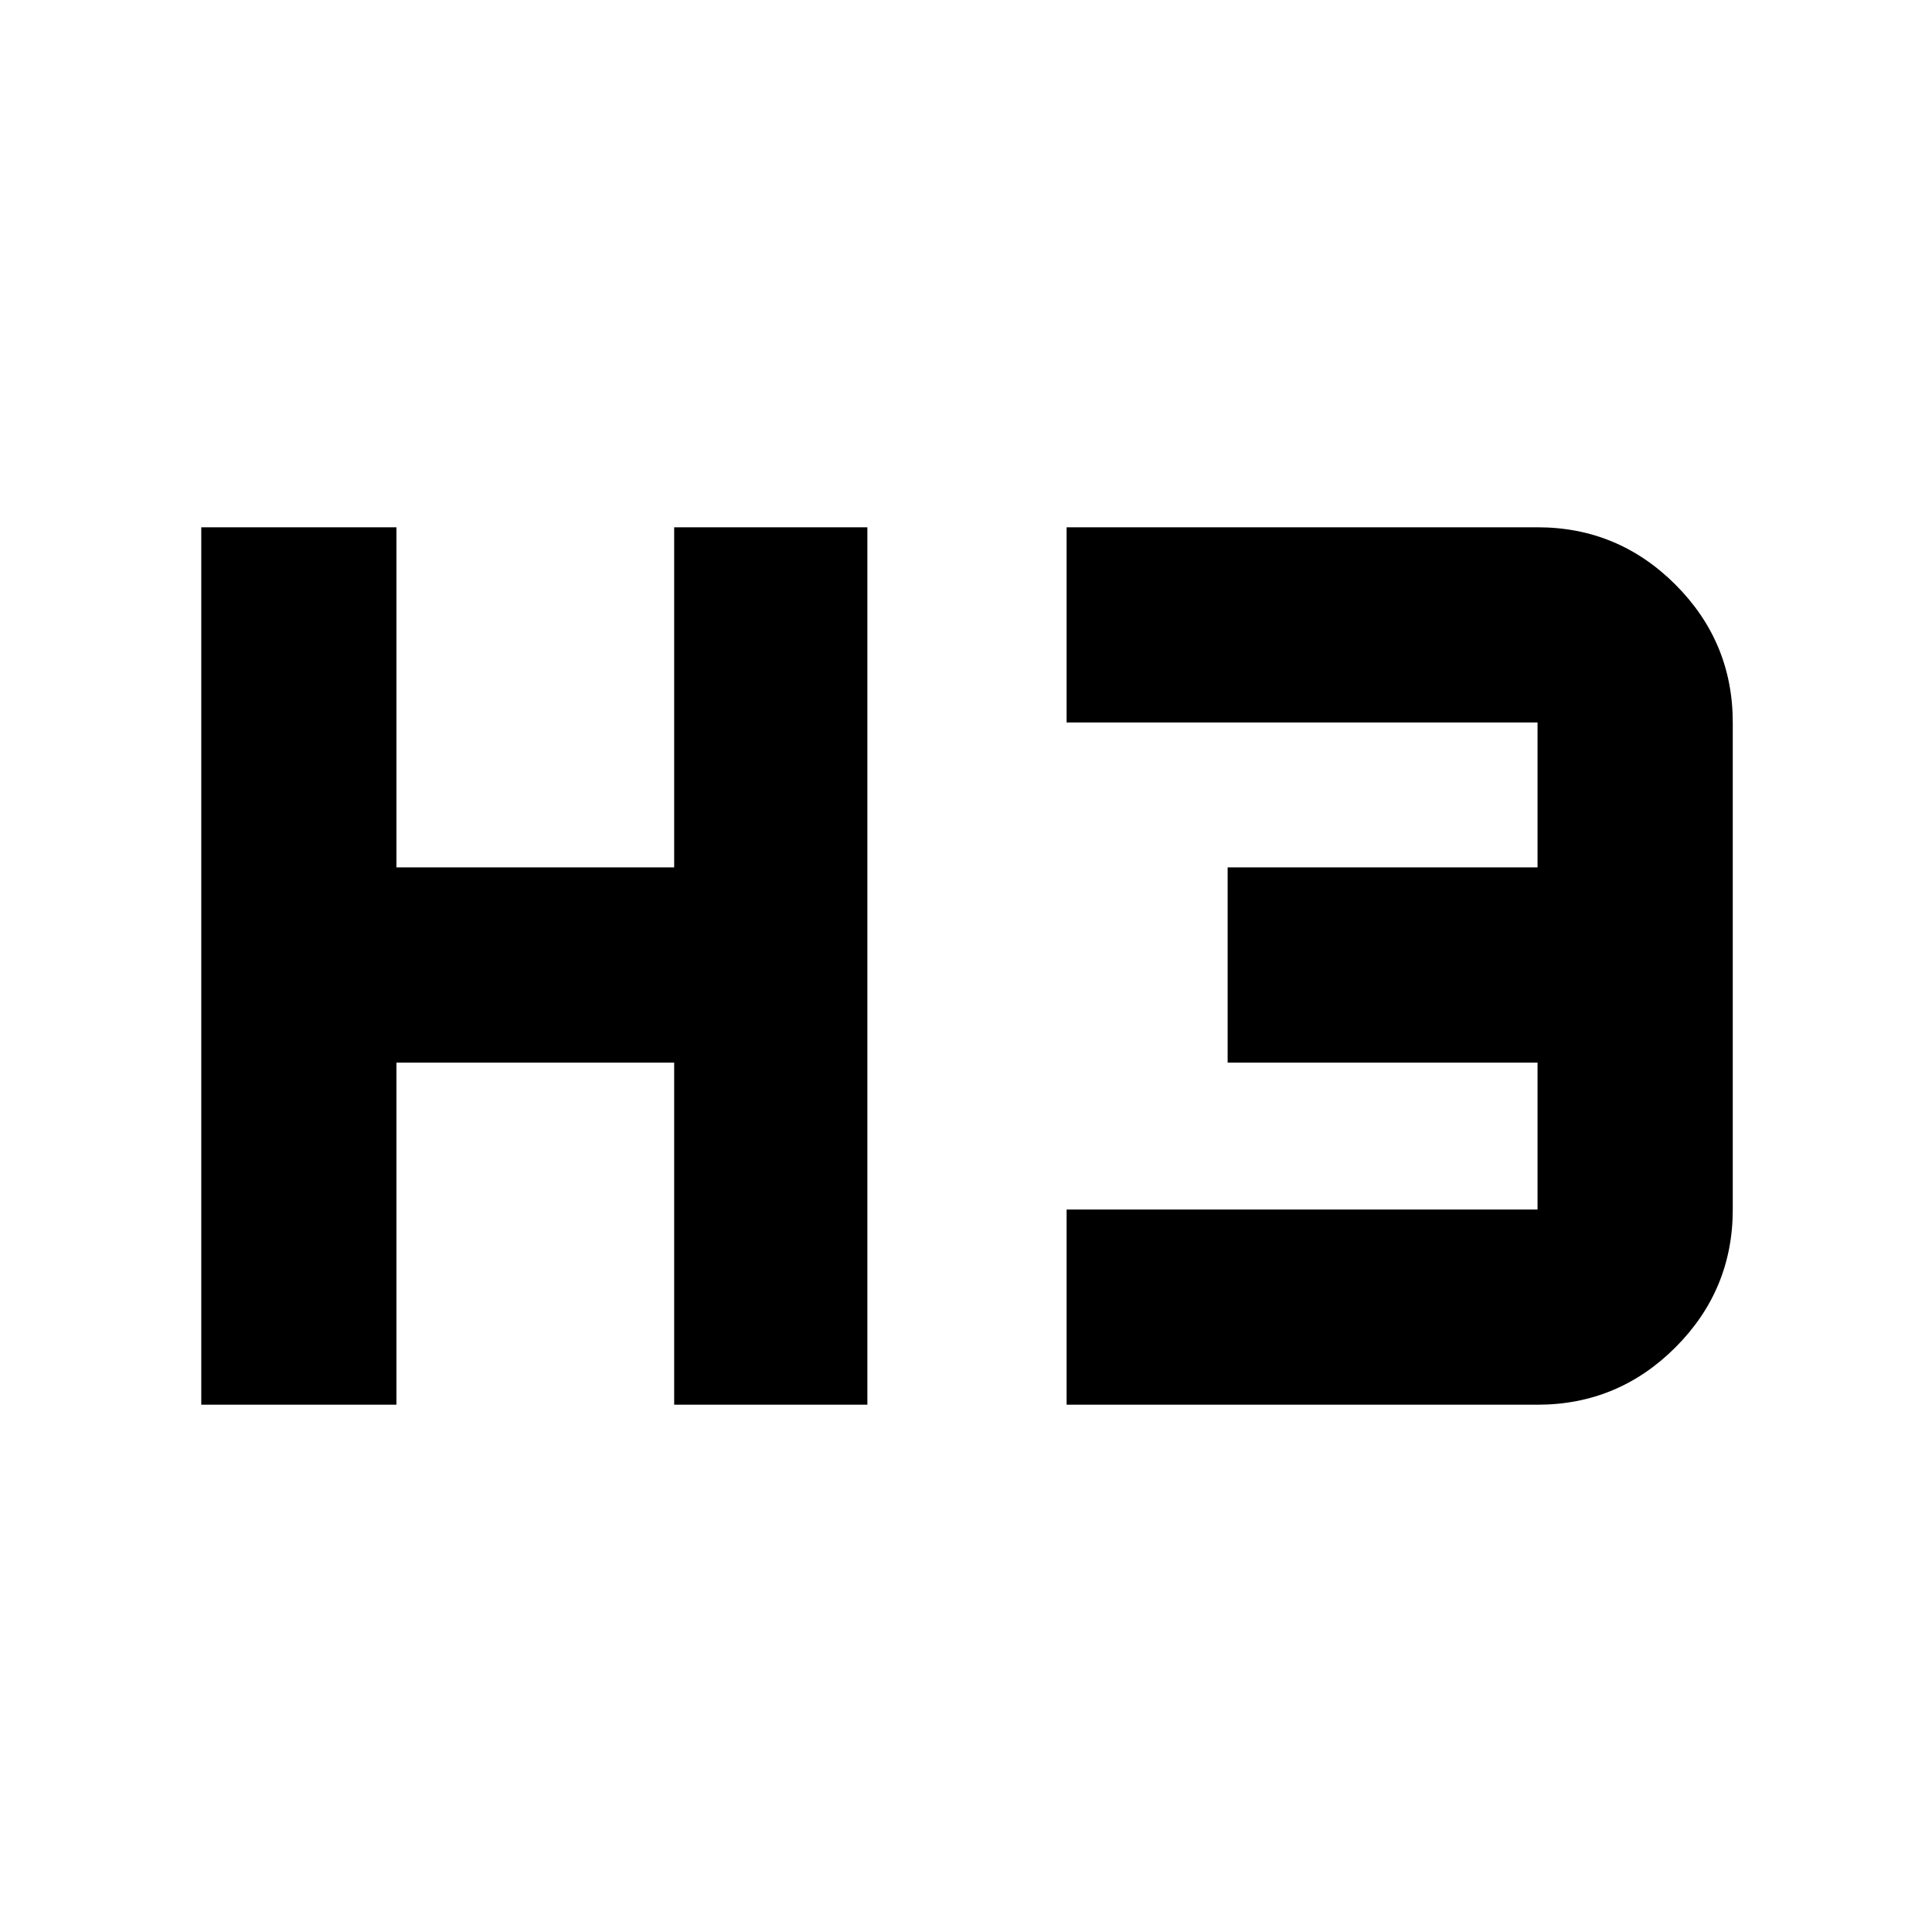 <svg xmlns="http://www.w3.org/2000/svg" height="40" width="40"><path d="M4.167 29.083V10.917h4.041v7.041h5.75v-7.041h4v18.166h-4V22h-5.75v7.083Zm17.916 0v-4.041h9.75V22h-6.416v-4.042h6.416v-3h-9.75v-4.041h9.75q1.667 0 2.855 1.187 1.187 1.188 1.187 2.854v10.084q0 1.666-1.187 2.854-1.188 1.187-2.855 1.187Z"/></svg>
